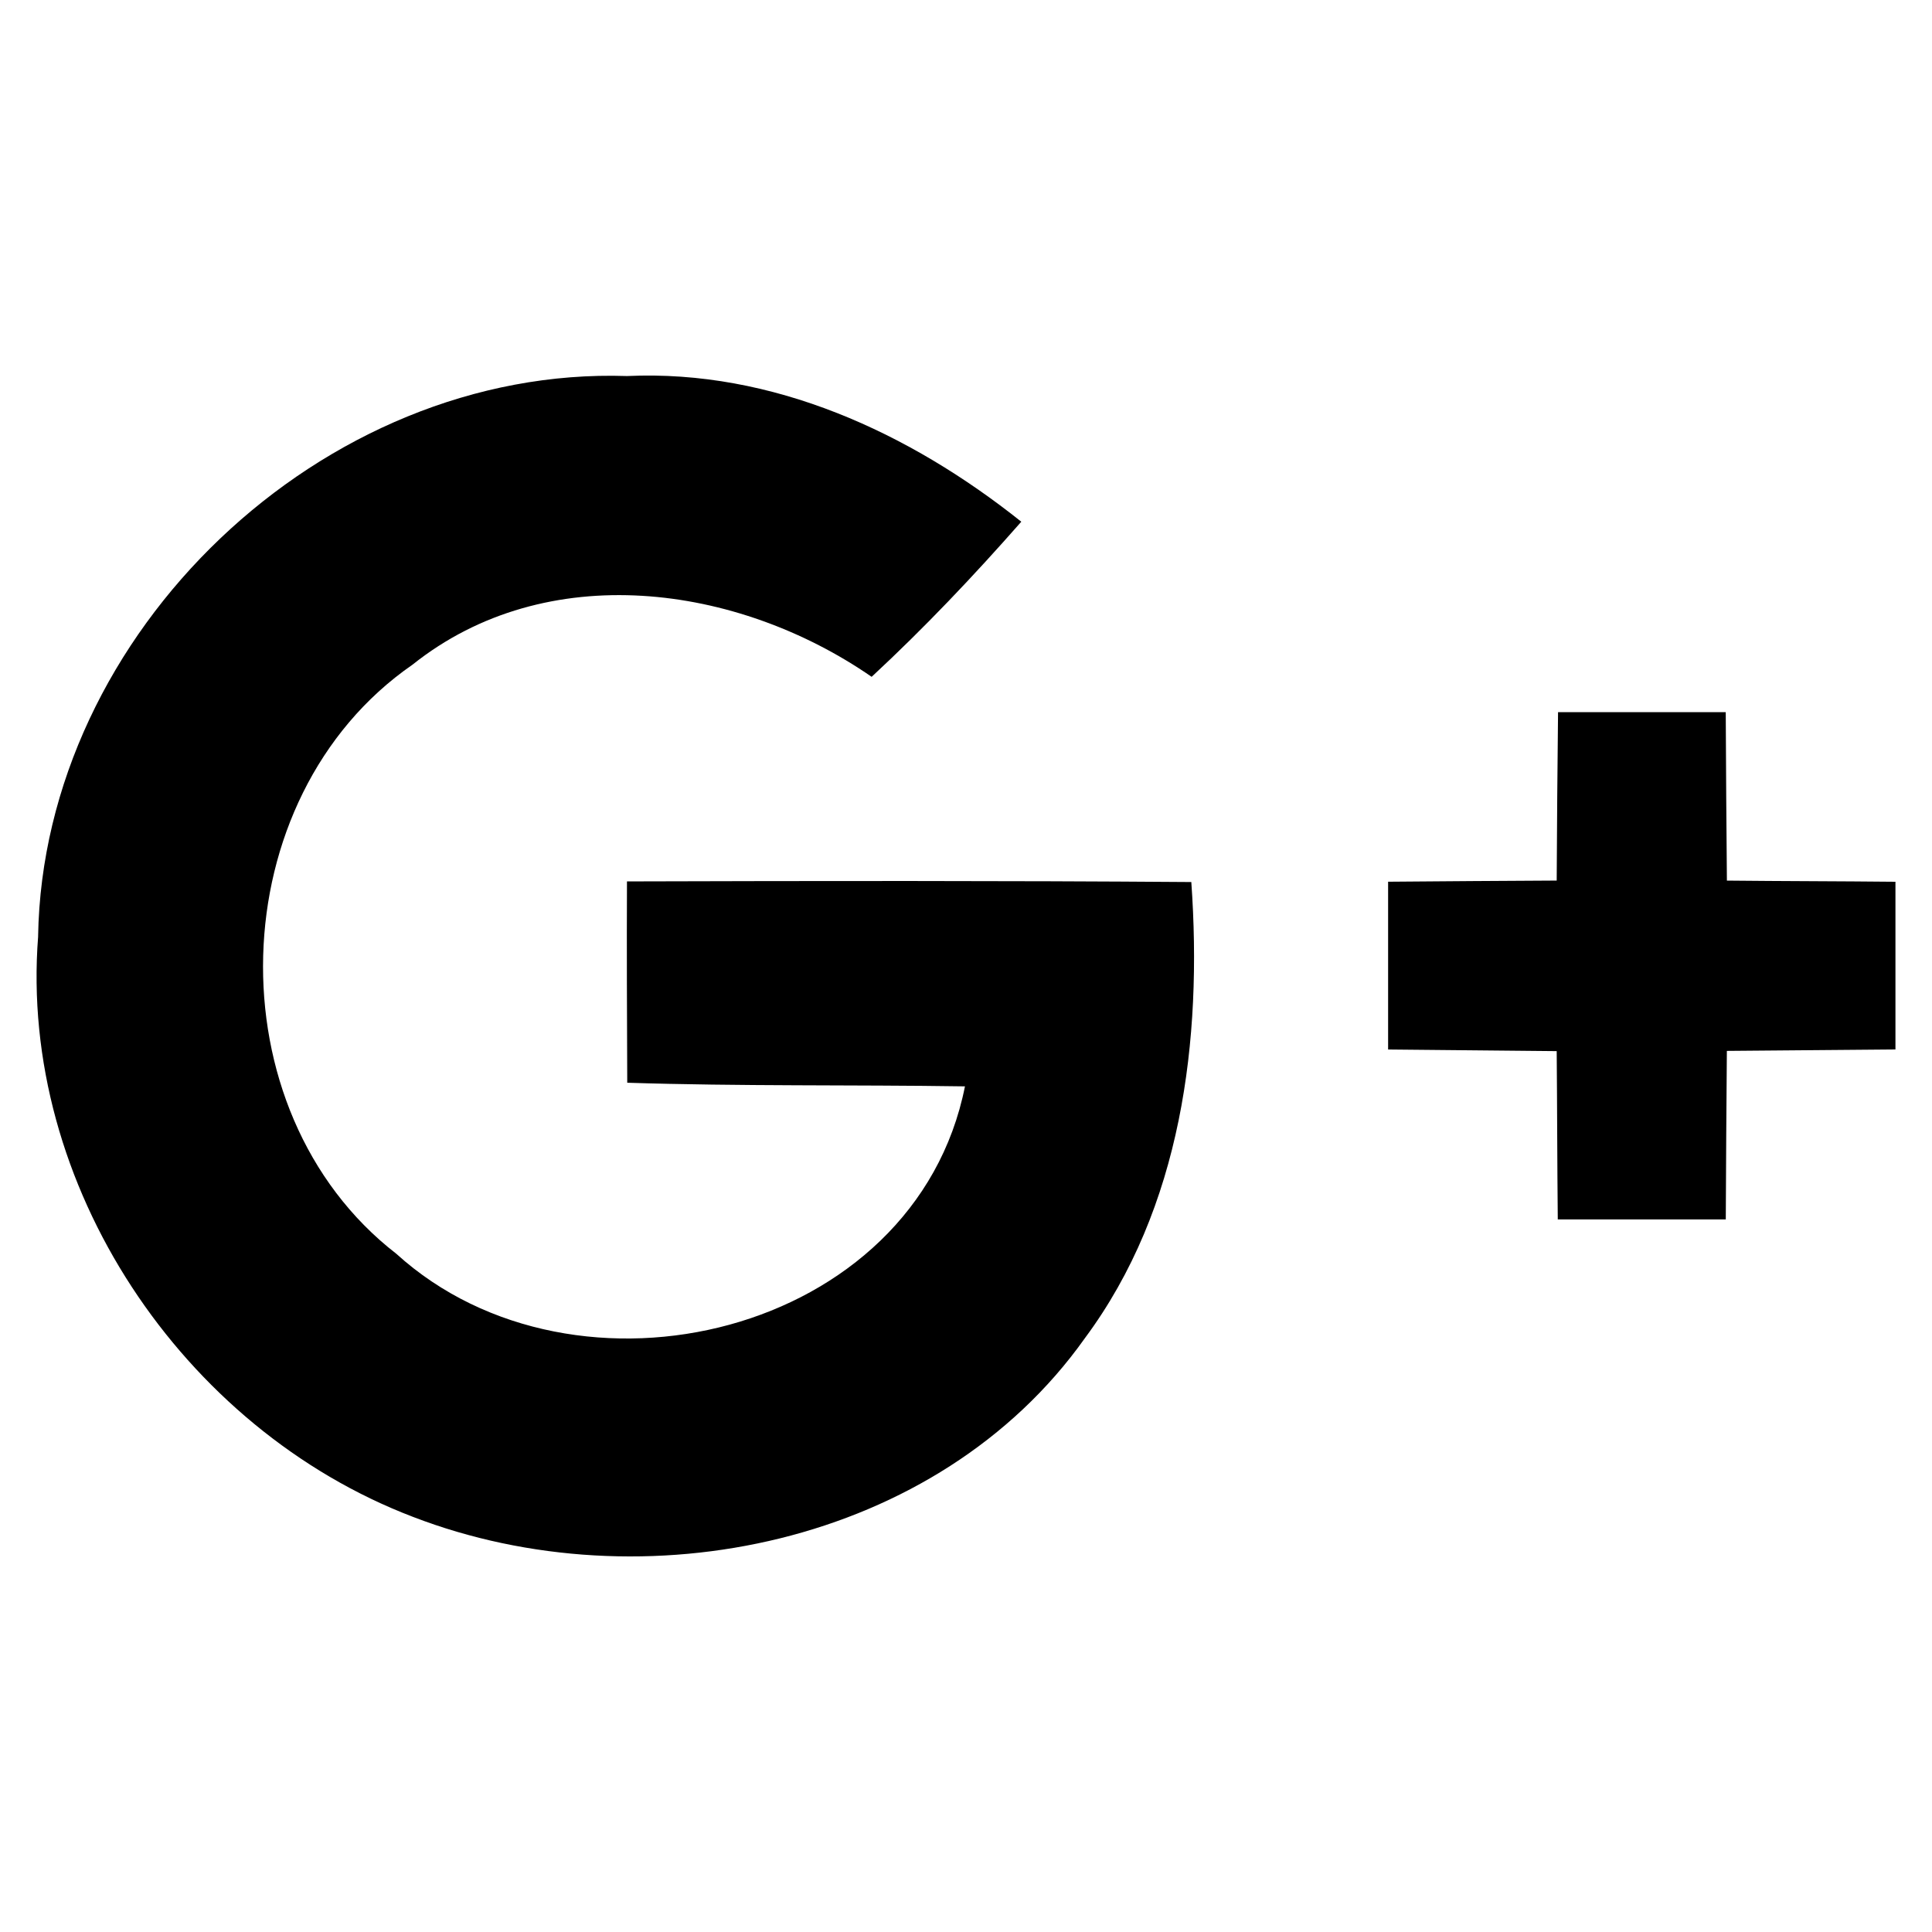 <svg xmlns="http://www.w3.org/2000/svg" width="50" height="50" viewBox="87.5 87.5 50 50"><path d="M88.486 111.734c.13-7.87 7.368-14.765 15.24-14.502 3.77-.175 7.316 1.466 10.205 3.77-1.232 1.402-2.51 2.75-3.873 4.014-3.473-2.4-8.41-3.086-11.884-.313-4.968 3.436-5.194 11.547-.416 15.246 4.647 4.216 13.43 2.122 14.715-4.334-2.91-.044-5.83 0-8.74-.094-.007-1.737-.015-3.473-.007-5.21 4.866-.014 9.732-.02 14.605.016.29 4.086-.248 8.433-2.758 11.81-3.8 5.35-11.432 6.91-17.384 4.62-5.974-2.28-10.206-8.59-9.702-15.024M127.82 105.93h4.342c.008 1.45.015 2.91.03 4.36 1.45.015 2.91.015 4.362.03v4.34c-1.452.015-2.903.022-4.363.037-.014 1.458-.02 2.91-.028 4.362h-4.348c-.015-1.453-.015-2.904-.028-4.356-1.452-.015-2.91-.03-4.363-.042v-4.342c1.452-.015 2.903-.02 4.363-.03.006-1.458.02-2.91.035-4.36"/></svg>